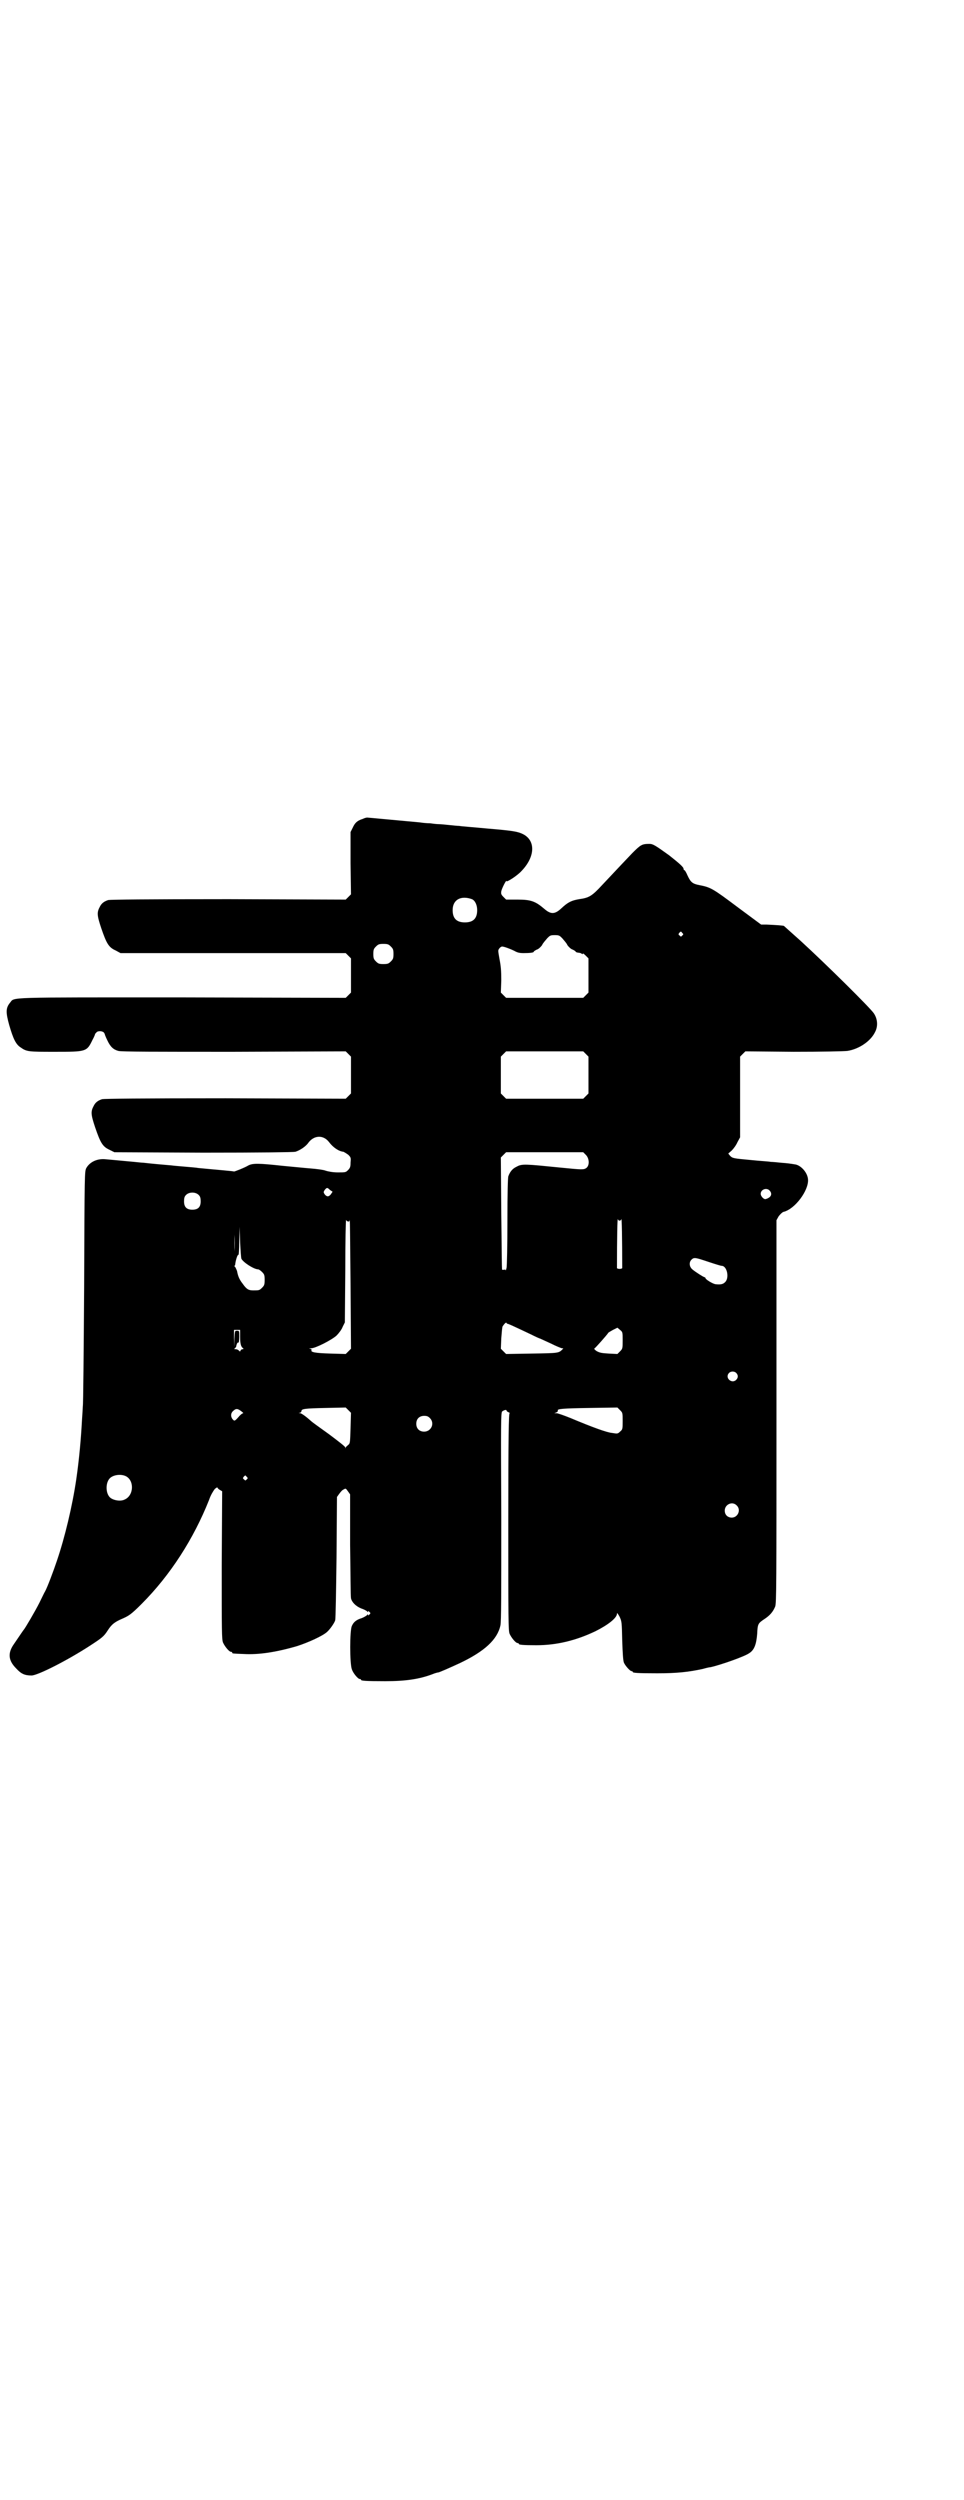 <?xml version="1.0" standalone="no"?>
<!DOCTYPE svg PUBLIC "-//W3C//DTD SVG 20010904//EN"
 "http://www.w3.org/TR/2001/REC-SVG-20010904/DTD/svg10.dtd">
<svg version="1.0" xmlns="http://www.w3.org/2000/svg"
 width="1100pt" height="2850pt" viewBox="0 0 1100 2850"
 preserveAspectRatio="xMidYMid meet">
<g transform="translate(0,2850) scale(0.5,-0.5)"
fill="#000000" stroke="none">
<path d="M828 3833 c-13 -4 -18 -9 -23 -20 l-5 -10 0 -71 1 -71 -6 -6 -6 -6
-267 1 c-190 0 -269 -1 -275 -2 -9 -3 -15 -7 -19 -15 -7 -13 -7 -19 3 -49 12
-35 17 -44 33 -51 l11 -6 257 0 257 0 6 -6 6 -6 0 -39 0 -39 -6 -6 -6 -6 -372
1 c-410 0 -383 1 -394 -12 -10 -12 -10 -22 -2 -51 9 -31 15 -44 26 -51 14 -10
18 -10 78 -10 72 0 73 0 86 27 4 7 6 13 6 13 -1 0 1 2 3 4 1 2 5 3 8 3 3 0 7
-1 9 -3 1 -2 3 -4 2 -4 0 0 2 -6 6 -14 7 -15 14 -21 25 -24 5 -2 89 -2 263 -2
l256 1 6 -6 6 -6 0 -42 0 -42 -6 -6 -6 -6 -274 1 c-195 0 -276 -1 -282 -2 -9
-3 -15 -7 -19 -15 -7 -13 -7 -19 3 -49 12 -35 17 -44 32 -51 l12 -6 203 -1
c130 0 205 1 210 2 10 3 24 12 30 21 13 17 34 18 47 1 9 -12 22 -21 33 -22 2
-1 7 -4 11 -7 6 -6 6 -7 5 -18 0 -9 -1 -12 -6 -17 -5 -5 -6 -5 -23 -5 -11 0
-22 2 -28 4 -5 2 -21 4 -34 5 -13 1 -42 4 -64 6 -55 6 -68 6 -78 1 -8 -5 -31
-14 -33 -14 -1 1 -40 4 -81 8 -5 1 -19 2 -30 3 -11 1 -25 2 -32 3 -12 1 -47 4
-63 6 -5 0 -20 2 -33 3 -33 3 -42 4 -54 5 -19 2 -36 -6 -44 -20 -4 -8 -4 -9
-5 -273 -1 -146 -2 -267 -3 -270 0 -3 -1 -18 -2 -33 -2 -38 -6 -86 -13 -134
-9 -61 -26 -132 -44 -185 -8 -24 -22 -61 -27 -70 -2 -3 -7 -14 -13 -26 -9 -18
-33 -59 -36 -62 -1 -1 -7 -10 -22 -32 -15 -21 -13 -38 5 -56 11 -12 19 -16 35
-16 14 0 83 35 135 69 26 17 30 20 39 34 9 14 16 19 32 26 16 7 21 10 45 34
66 66 119 149 154 237 4 12 10 21 13 25 3 3 6 4 6 4 0 -1 2 -4 6 -6 l5 -3 -1
-169 c0 -149 0 -169 3 -176 4 -9 14 -21 18 -21 2 0 3 -1 3 -2 0 -2 0 -2 26 -3
34 -2 74 4 122 18 25 8 58 23 68 32 6 5 17 20 19 27 1 3 2 67 3 143 l1 138 5
7 c3 4 7 9 10 10 5 3 5 3 10 -4 l5 -7 0 -115 c1 -63 1 -118 2 -122 2 -9 11
-18 23 -23 6 -2 12 -5 14 -7 1 -2 2 -2 2 0 0 2 1 1 3 -1 3 -3 3 -3 0 -6 -2 -2
-3 -3 -3 -1 0 2 -1 2 -2 0 -2 -2 -7 -5 -12 -7 -13 -4 -19 -9 -23 -18 -5 -10
-5 -86 0 -99 3 -9 14 -22 18 -22 2 0 3 -1 3 -2 0 -2 10 -3 55 -3 48 0 79 5
108 16 7 3 13 4 13 4 0 -1 23 9 49 21 57 27 86 54 93 86 2 8 2 73 2 248 -1
212 -1 237 2 240 4 3 10 5 10 2 0 -1 2 -3 5 -4 2 -1 3 -2 2 -2 -2 0 -3 -51 -3
-248 0 -222 0 -248 3 -255 4 -9 14 -21 18 -21 2 0 3 -1 3 -2 0 -2 10 -3 40 -3
47 0 91 11 135 32 28 14 49 30 49 40 0 3 2 0 6 -7 5 -11 5 -12 6 -55 1 -29 2
-46 4 -50 3 -7 14 -19 17 -19 2 0 3 -1 3 -2 0 -2 10 -3 56 -3 45 0 72 3 104
10 7 2 15 4 18 4 22 5 77 24 88 32 11 7 16 19 18 44 1 23 2 24 17 34 12 8 19
16 24 28 3 7 3 49 3 444 l0 437 5 9 c4 5 8 9 11 10 26 6 58 49 56 74 -1 15
-15 31 -28 34 -12 2 -19 3 -33 4 -9 1 -20 2 -24 2 -4 1 -24 2 -43 4 -43 4 -44
4 -50 10 l-4 5 8 7 c4 4 10 12 13 19 l6 11 0 92 0 92 6 6 6 6 110 -1 c64 0
115 1 123 2 26 4 53 22 63 43 7 13 6 30 -3 43 -9 13 -108 111 -167 165 -20 18
-36 32 -38 34 -3 1 -17 2 -39 3 l-13 0 -54 40 c-56 42 -61 45 -87 50 -16 3
-20 7 -27 22 -3 7 -6 12 -7 12 -1 0 -2 1 -2 3 0 4 -9 12 -33 31 -32 23 -37 26
-45 26 -17 0 -20 -2 -39 -21 -17 -18 -24 -25 -69 -73 -23 -25 -30 -29 -52 -32
-18 -3 -26 -7 -41 -21 -15 -14 -24 -14 -39 -1 -20 17 -30 21 -61 21 l-26 0 -6
6 c-5 5 -6 7 -5 13 1 6 12 28 12 23 0 -3 24 12 34 23 31 32 33 69 4 84 -12 6
-22 8 -82 13 -31 3 -60 5 -64 6 -4 0 -14 1 -23 2 -9 1 -20 2 -24 2 -4 0 -13 1
-20 2 -7 0 -17 1 -23 2 -55 5 -118 11 -120 11 -2 0 -6 -1 -10 -3z m249 -183
c7 -3 12 -13 12 -25 0 -19 -9 -28 -28 -28 -19 0 -28 9 -28 28 0 24 19 34 44
25z m480 -77 c3 -3 3 -3 0 -6 -3 -3 -3 -3 -6 0 -3 2 -3 3 -1 6 4 4 4 4 7 0z
m-274 -12 c4 -5 10 -11 12 -16 3 -4 8 -9 12 -10 4 -2 7 -4 7 -5 0 -1 2 -1 5
-2 3 0 7 -1 8 -2 2 -2 3 -2 3 0 0 1 3 -1 7 -5 l6 -6 0 -39 0 -39 -6 -6 -6 -6
-88 0 -88 0 -6 6 -6 6 1 28 c0 22 -1 33 -4 48 -3 18 -4 20 -1 24 2 3 5 5 7 5
4 0 18 -5 28 -10 7 -4 12 -5 21 -5 14 0 23 1 23 3 0 1 3 3 7 5 4 1 9 6 12 10
2 5 8 11 12 16 6 6 7 7 17 7 10 0 11 -1 17 -7z m-391 -19 c5 -5 6 -7 6 -17 0
-10 -1 -12 -6 -17 -5 -5 -7 -6 -17 -6 -10 0 -12 1 -17 6 -5 5 -6 7 -6 17 0 10
1 12 6 17 5 5 7 6 17 6 10 0 12 -1 17 -6z m445 -245 l6 -6 0 -42 0 -42 -6 -6
-6 -6 -88 0 -88 0 -6 6 -6 6 0 42 0 42 6 6 6 6 88 0 88 0 6 -6z m0 -230 c8 -8
9 -24 1 -30 -6 -4 -9 -4 -59 1 -80 8 -88 9 -100 2 -9 -4 -15 -11 -19 -22 -1
-5 -2 -34 -2 -104 0 -53 -1 -101 -2 -105 -1 -4 -2 -7 -2 -5 0 1 -1 2 -4 1 -2
0 -4 0 -4 0 -1 0 -1 58 -2 128 l-1 128 6 6 6 6 88 0 88 0 6 -6z m-584 -80 l6
-4 -4 -6 c-5 -6 -9 -6 -14 0 -3 5 -3 5 0 10 5 6 6 6 12 0z m1003 -1 c6 -6 5
-13 -2 -17 -3 -2 -7 -3 -8 -3 -5 1 -10 8 -10 12 0 10 13 15 20 8z m-1302 -11
c3 -3 4 -7 4 -14 0 -13 -6 -19 -19 -19 -13 0 -19 6 -19 19 0 7 1 11 4 14 7 8
23 8 30 0z m960 -58 c2 0 4 2 4 4 1 3 2 -43 2 -112 0 -1 -3 -2 -6 -2 -3 0 -6
1 -6 2 0 69 1 115 2 112 0 -2 2 -4 4 -4z m-619 -2 c2 0 3 1 3 4 1 2 1 -63 2
-145 l1 -149 -6 -6 -6 -6 -35 1 c-34 1 -46 3 -43 8 1 1 -1 2 -3 3 -4 0 -3 1 2
1 10 0 47 19 58 29 5 5 12 14 14 20 l5 10 1 119 c0 65 1 117 2 115 0 -2 3 -4
5 -4z m-260 -68 c0 -11 0 -3 0 18 0 21 0 30 0 20 1 -11 1 -28 0 -38z m16 -17
c5 -9 29 -24 38 -24 2 0 6 -3 9 -6 5 -5 6 -7 6 -18 0 -11 -1 -13 -6 -18 -6 -6
-7 -6 -20 -6 -10 0 -15 2 -24 15 -8 10 -11 18 -13 29 -1 3 -3 7 -4 9 -2 2 -3
3 -2 3 1 0 2 2 2 5 1 8 5 21 7 20 1 -1 2 13 2 31 l1 33 1 -35 c1 -19 2 -36 3
-38z m1066 -7 c15 -5 28 -9 30 -9 12 0 18 -27 8 -37 -5 -5 -10 -6 -21 -5 -6 0
-24 11 -24 14 0 1 -1 2 -2 2 -2 0 -21 12 -28 18 -7 6 -8 16 -2 22 6 6 9 5 39
-5z m-459 -141 c2 0 15 -6 53 -24 12 -6 21 -10 22 -10 0 0 11 -5 24 -11 12 -6
24 -11 26 -11 3 0 3 0 1 -2 -9 -9 -8 -9 -70 -10 l-59 -1 -6 6 -6 6 1 24 c1 13
2 25 3 27 4 6 8 10 9 8 0 -1 1 -2 2 -2z m263 -38 c0 -18 0 -19 -6 -25 l-6 -6
-20 1 c-17 1 -21 2 -28 6 -4 3 -6 5 -4 6 2 1 27 29 31 35 0 1 6 4 11 7 l10 5
6 -5 c6 -5 6 -5 6 -24z m-873 8 c0 -16 2 -23 7 -26 1 -1 1 -2 -1 -2 -2 0 -4
-1 -5 -3 -1 -3 -1 -3 -4 0 -2 2 -5 3 -8 3 -3 0 -3 1 -1 2 1 1 3 3 3 4 1 6 3
10 5 9 1 -1 2 5 2 13 0 14 0 14 -5 14 -5 0 -5 0 -6 -18 l0 -19 -1 20 0 19 7 0
7 0 0 -16z m1132 -82 c5 -5 5 -11 0 -16 -10 -10 -27 5 -16 16 4 4 12 4 16 0z
m-880 -126 c-1 -32 -1 -35 -5 -38 -2 -2 -5 -4 -6 -6 -1 -3 -1 -3 -1 0 0 2 -17
15 -37 30 -21 15 -39 28 -41 30 -11 10 -22 18 -25 18 -4 0 -4 1 0 1 1 1 3 2 3
4 0 5 8 6 55 7 l46 1 6 -6 6 -6 -1 -35z m621 16 c0 -18 0 -19 -6 -24 -5 -5 -6
-5 -18 -3 -12 1 -45 13 -95 34 -15 6 -29 11 -32 11 l-5 0 5 2 c2 1 4 3 3 4 -2
4 11 5 72 6 l64 1 6 -6 c6 -6 6 -6 6 -25z m-871 23 c4 -3 6 -5 5 -5 -2 0 -7
-4 -11 -9 -8 -9 -9 -9 -12 -6 -6 6 -6 15 0 20 6 6 10 6 18 0z m431 -16 c12
-12 3 -31 -13 -31 -11 0 -18 7 -18 18 0 11 7 18 18 18 6 0 9 -1 13 -5z m-695
-132 c21 -9 20 -45 -2 -54 -10 -5 -28 -1 -34 6 -9 10 -9 32 0 42 7 8 24 11 36
6z m277 -2 c3 -3 3 -3 0 -6 -3 -3 -3 -3 -6 0 -3 2 -3 3 -1 6 4 4 4 4 7 0z
m1118 -65 c11 -10 3 -28 -11 -28 -9 0 -16 6 -16 16 0 14 17 22 27 12z"/>
</g>
</svg>
